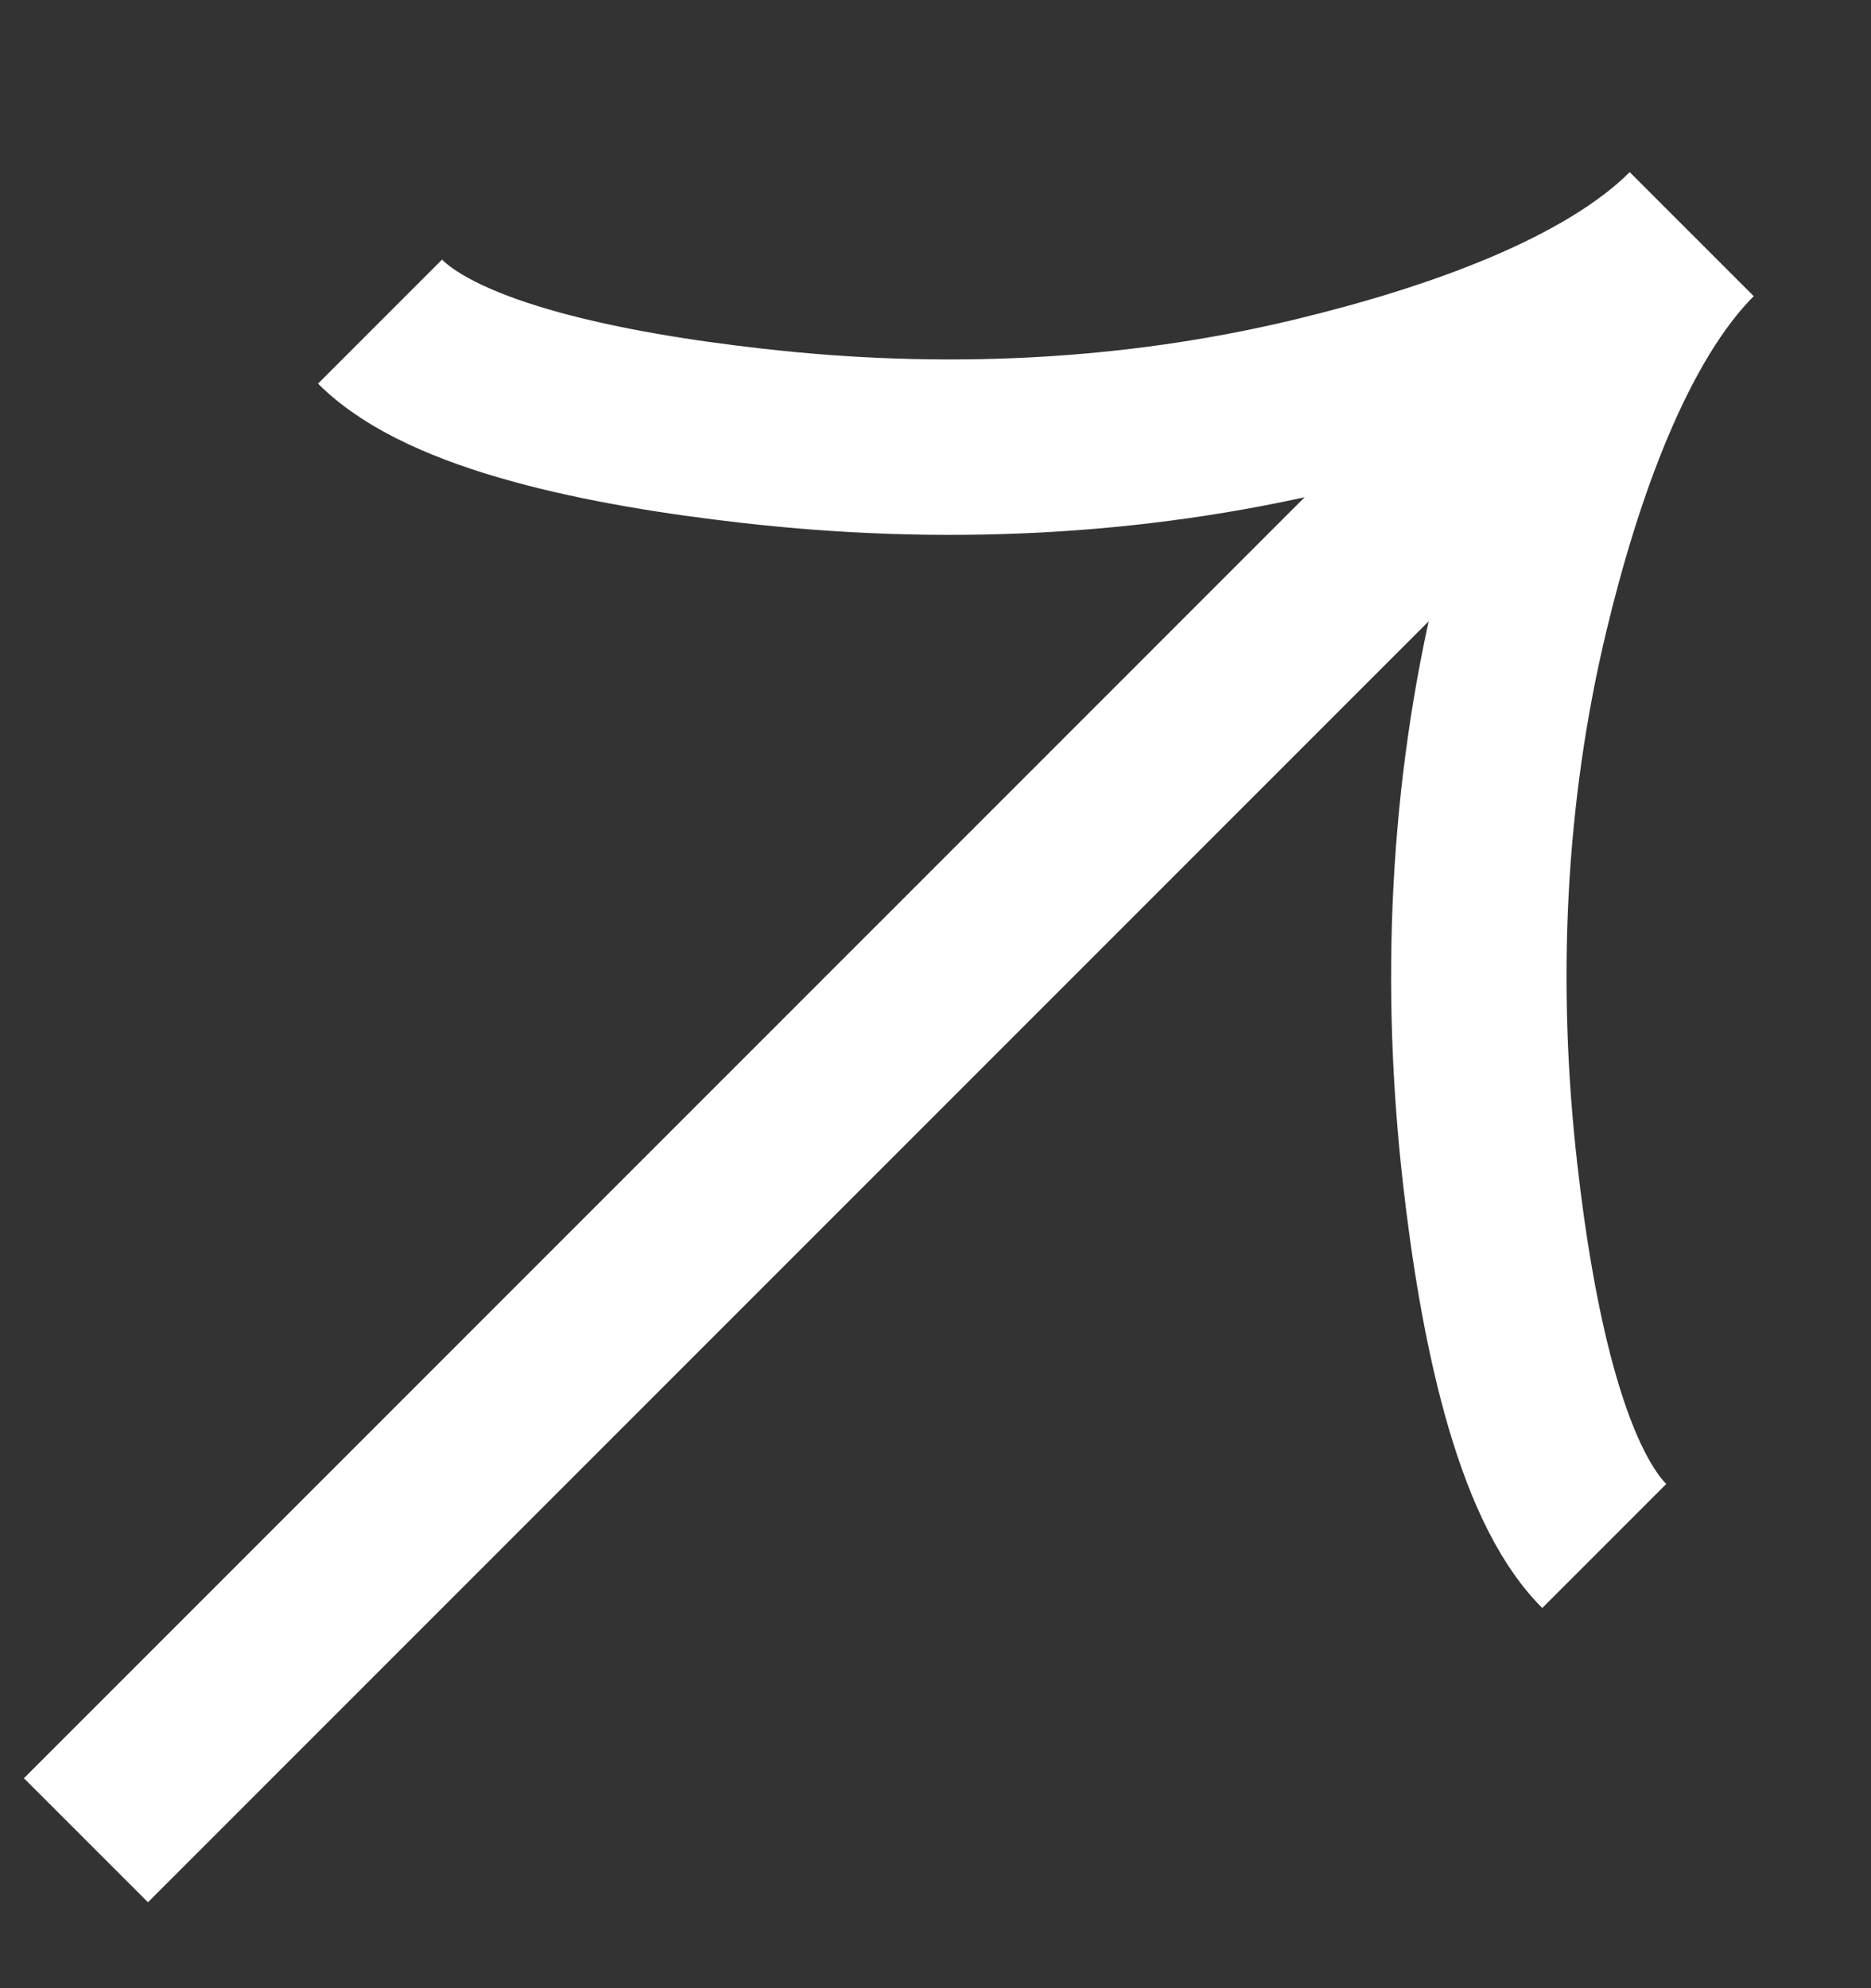 <svg width="16" height="17" viewBox="0 0 16 17" fill="none" xmlns="http://www.w3.org/2000/svg">
<rect x="0" y="0" width="16" height="17" fill="#333333" stroke="none"/>
<g clip-path="url(#clip0_1365_2564)">
<path d="M3.25 2.75C3.805 3.305 5.182 3.585 6.432 3.726C8.043 3.91 9.678 3.84 11.253 3.46C12.434 3.175 13.752 2.717 14.467 2.002M14.467 2.002C13.752 2.717 13.293 4.036 13.009 5.216C12.63 6.792 12.56 8.427 12.743 10.036C12.884 11.287 13.166 12.666 13.719 13.219M14.467 2.002L0.735 15.735" stroke="white" stroke-width="1.5"/>
</g>
<defs>
<clipPath id="clip0_1365_2564">
<rect width="16" height="16" fill="white" transform="translate(0 0.5)"/>
</clipPath>
</defs>
</svg>
